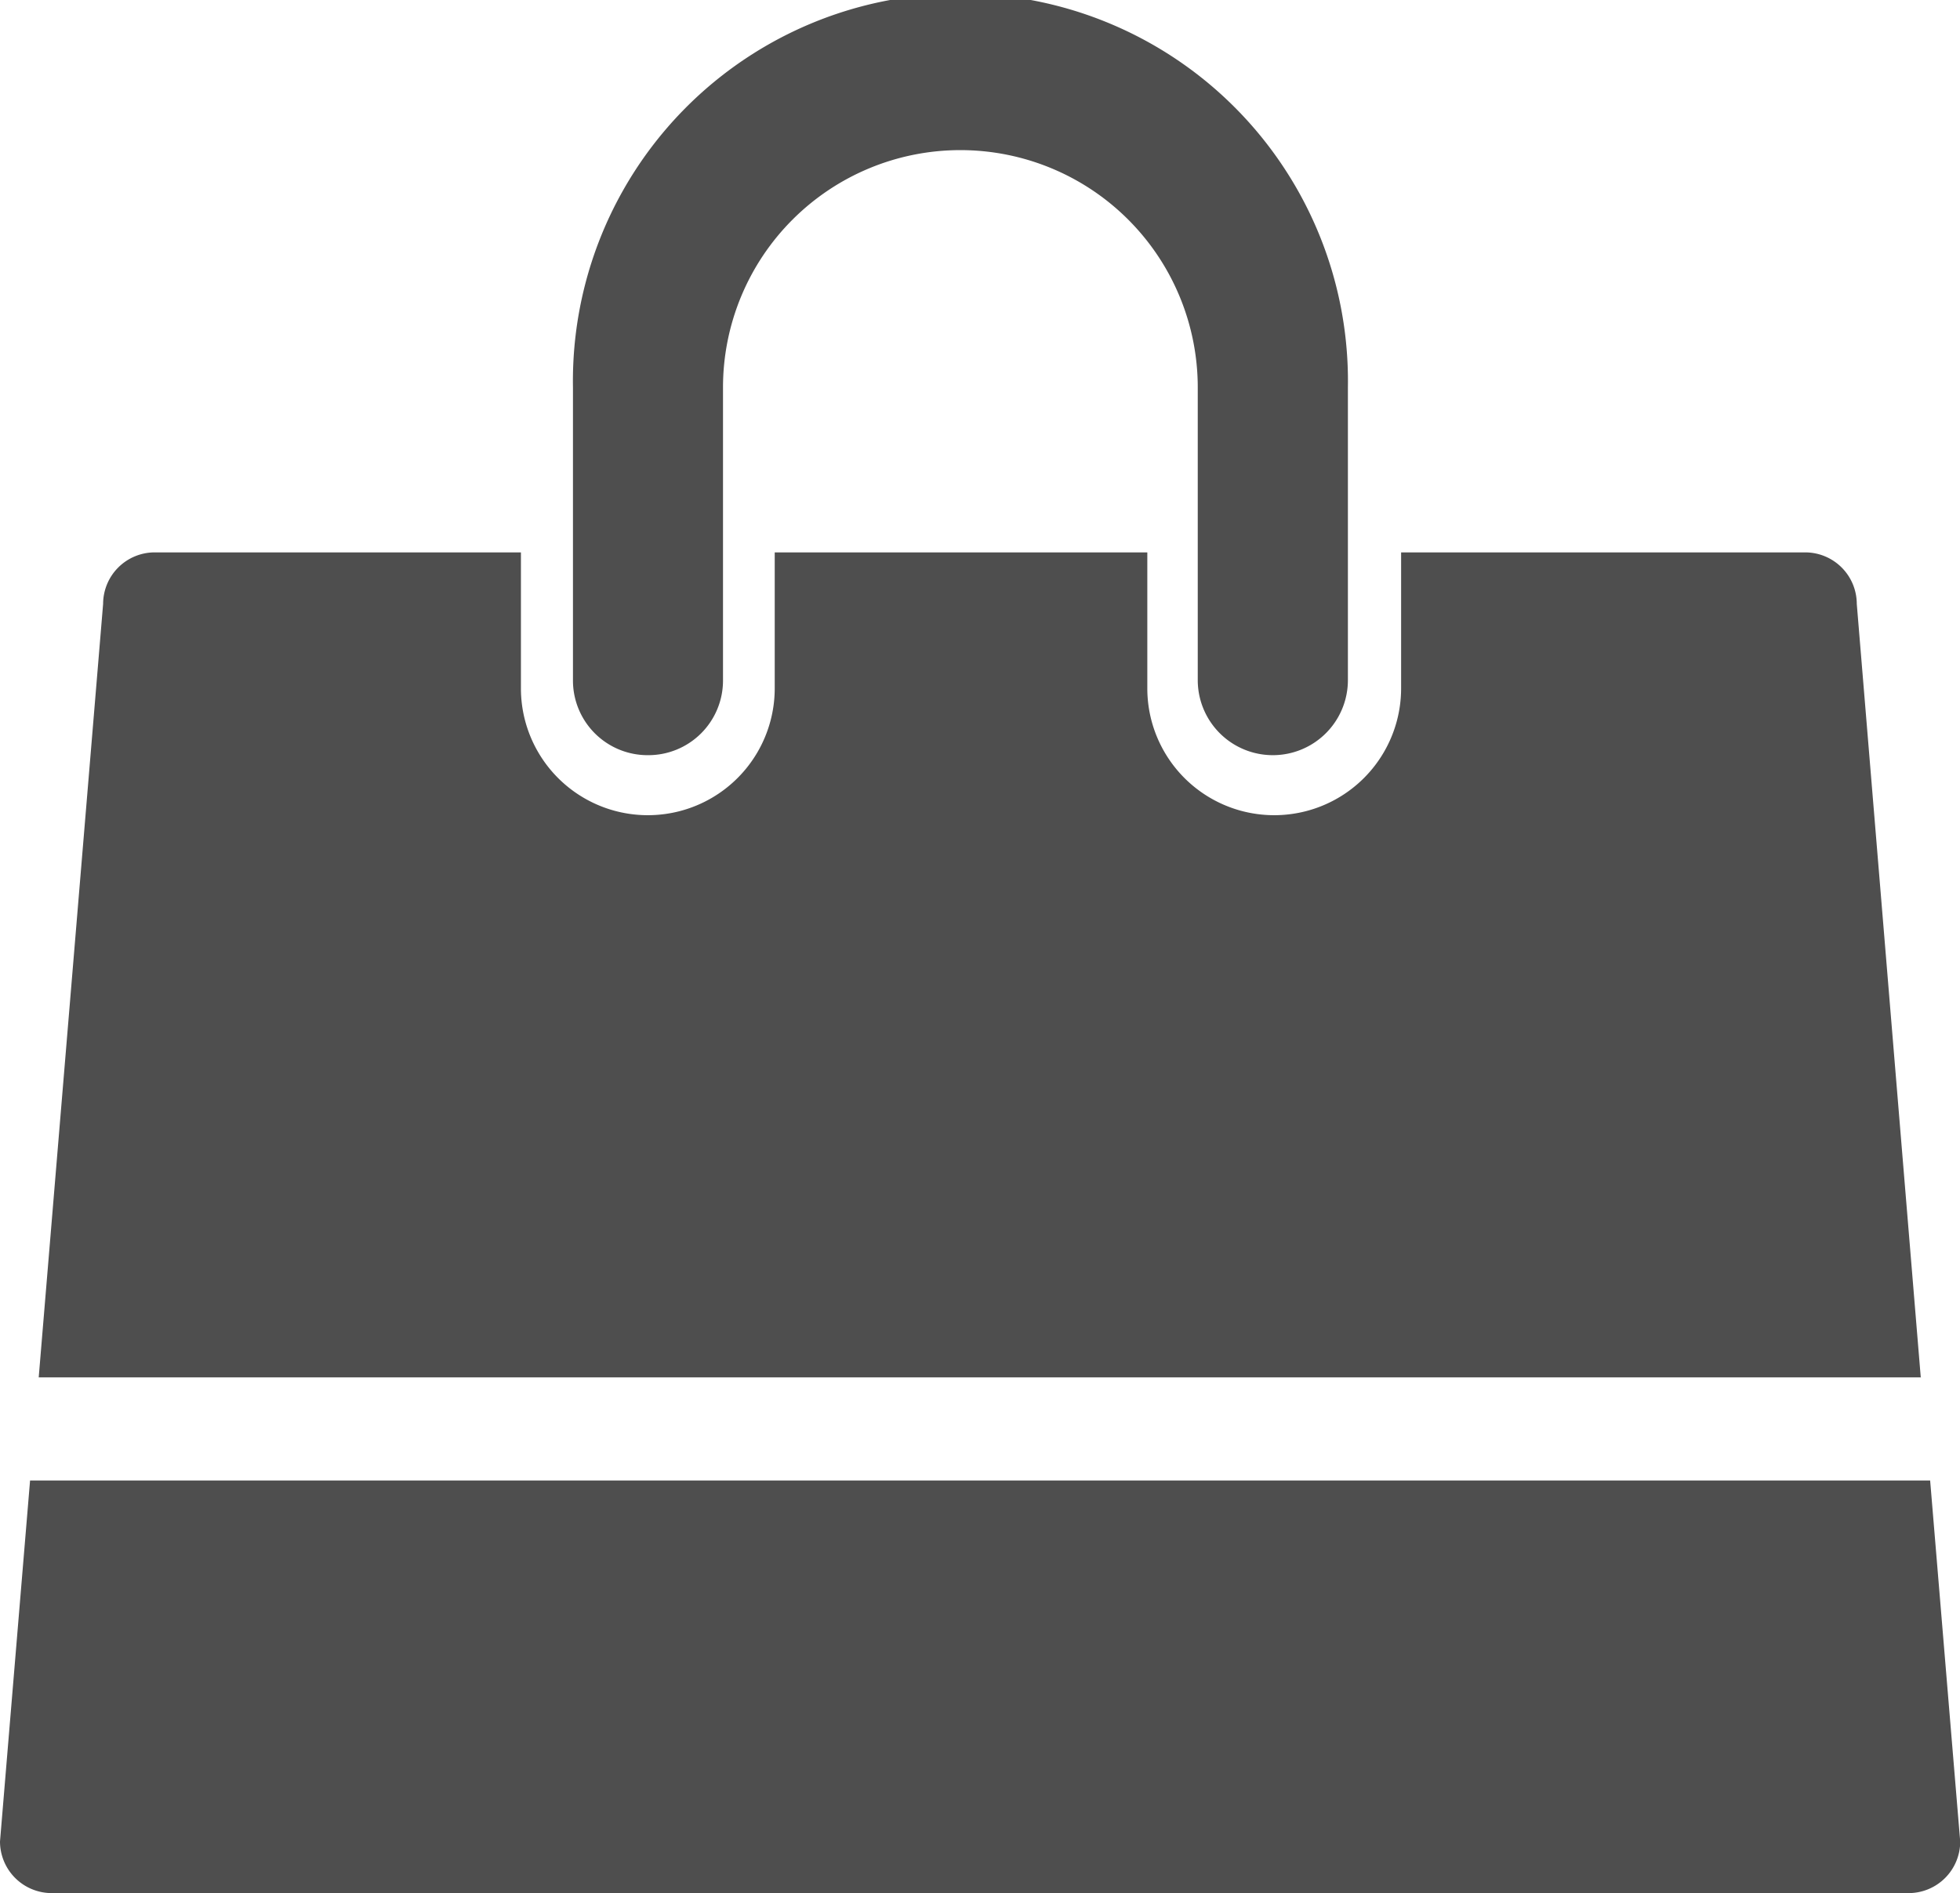<svg xmlns="http://www.w3.org/2000/svg" width="18.38" height="17.757" viewBox="0 0 18.38 17.757">
  <g id="kart" transform="translate(0 -4.696)">
    <g id="Group_968" data-name="Group 968" transform="translate(0 4.696)">
      <path id="Subtraction_6" data-name="Subtraction 6" d="M17.9,12.575H.484A.485.485,0,0,1,0,12.091L.282,8.705H18.1l.282,3.386A.484.484,0,0,1,17.9,12.575Zm.12-4.837H.363L.967.483A.484.484,0,0,1,1.451,0H4.885V1.275a1.19,1.19,0,1,0,2.38,0V0h3.494V1.275a1.19,1.19,0,0,0,2.38,0V0h3.789a.484.484,0,0,1,.484.483l.6,7.254Z" transform="translate(0 5.181)" fill="#4e4e4e"/>
      <path id="Path_28671" data-name="Path 28671" d="M14.438,7.083a.7.7,0,0,0,.7-.7V3.634a2.226,2.226,0,0,1,4.452,0V6.379a.7.7,0,1,0,1.408,0V3.634a3.634,3.634,0,1,0-7.267,0V6.379A.7.7,0,0,0,14.438,7.083Z" transform="translate(-8.358)" fill="#4e4e4e"/>
    </g>
  </g>
</svg>

